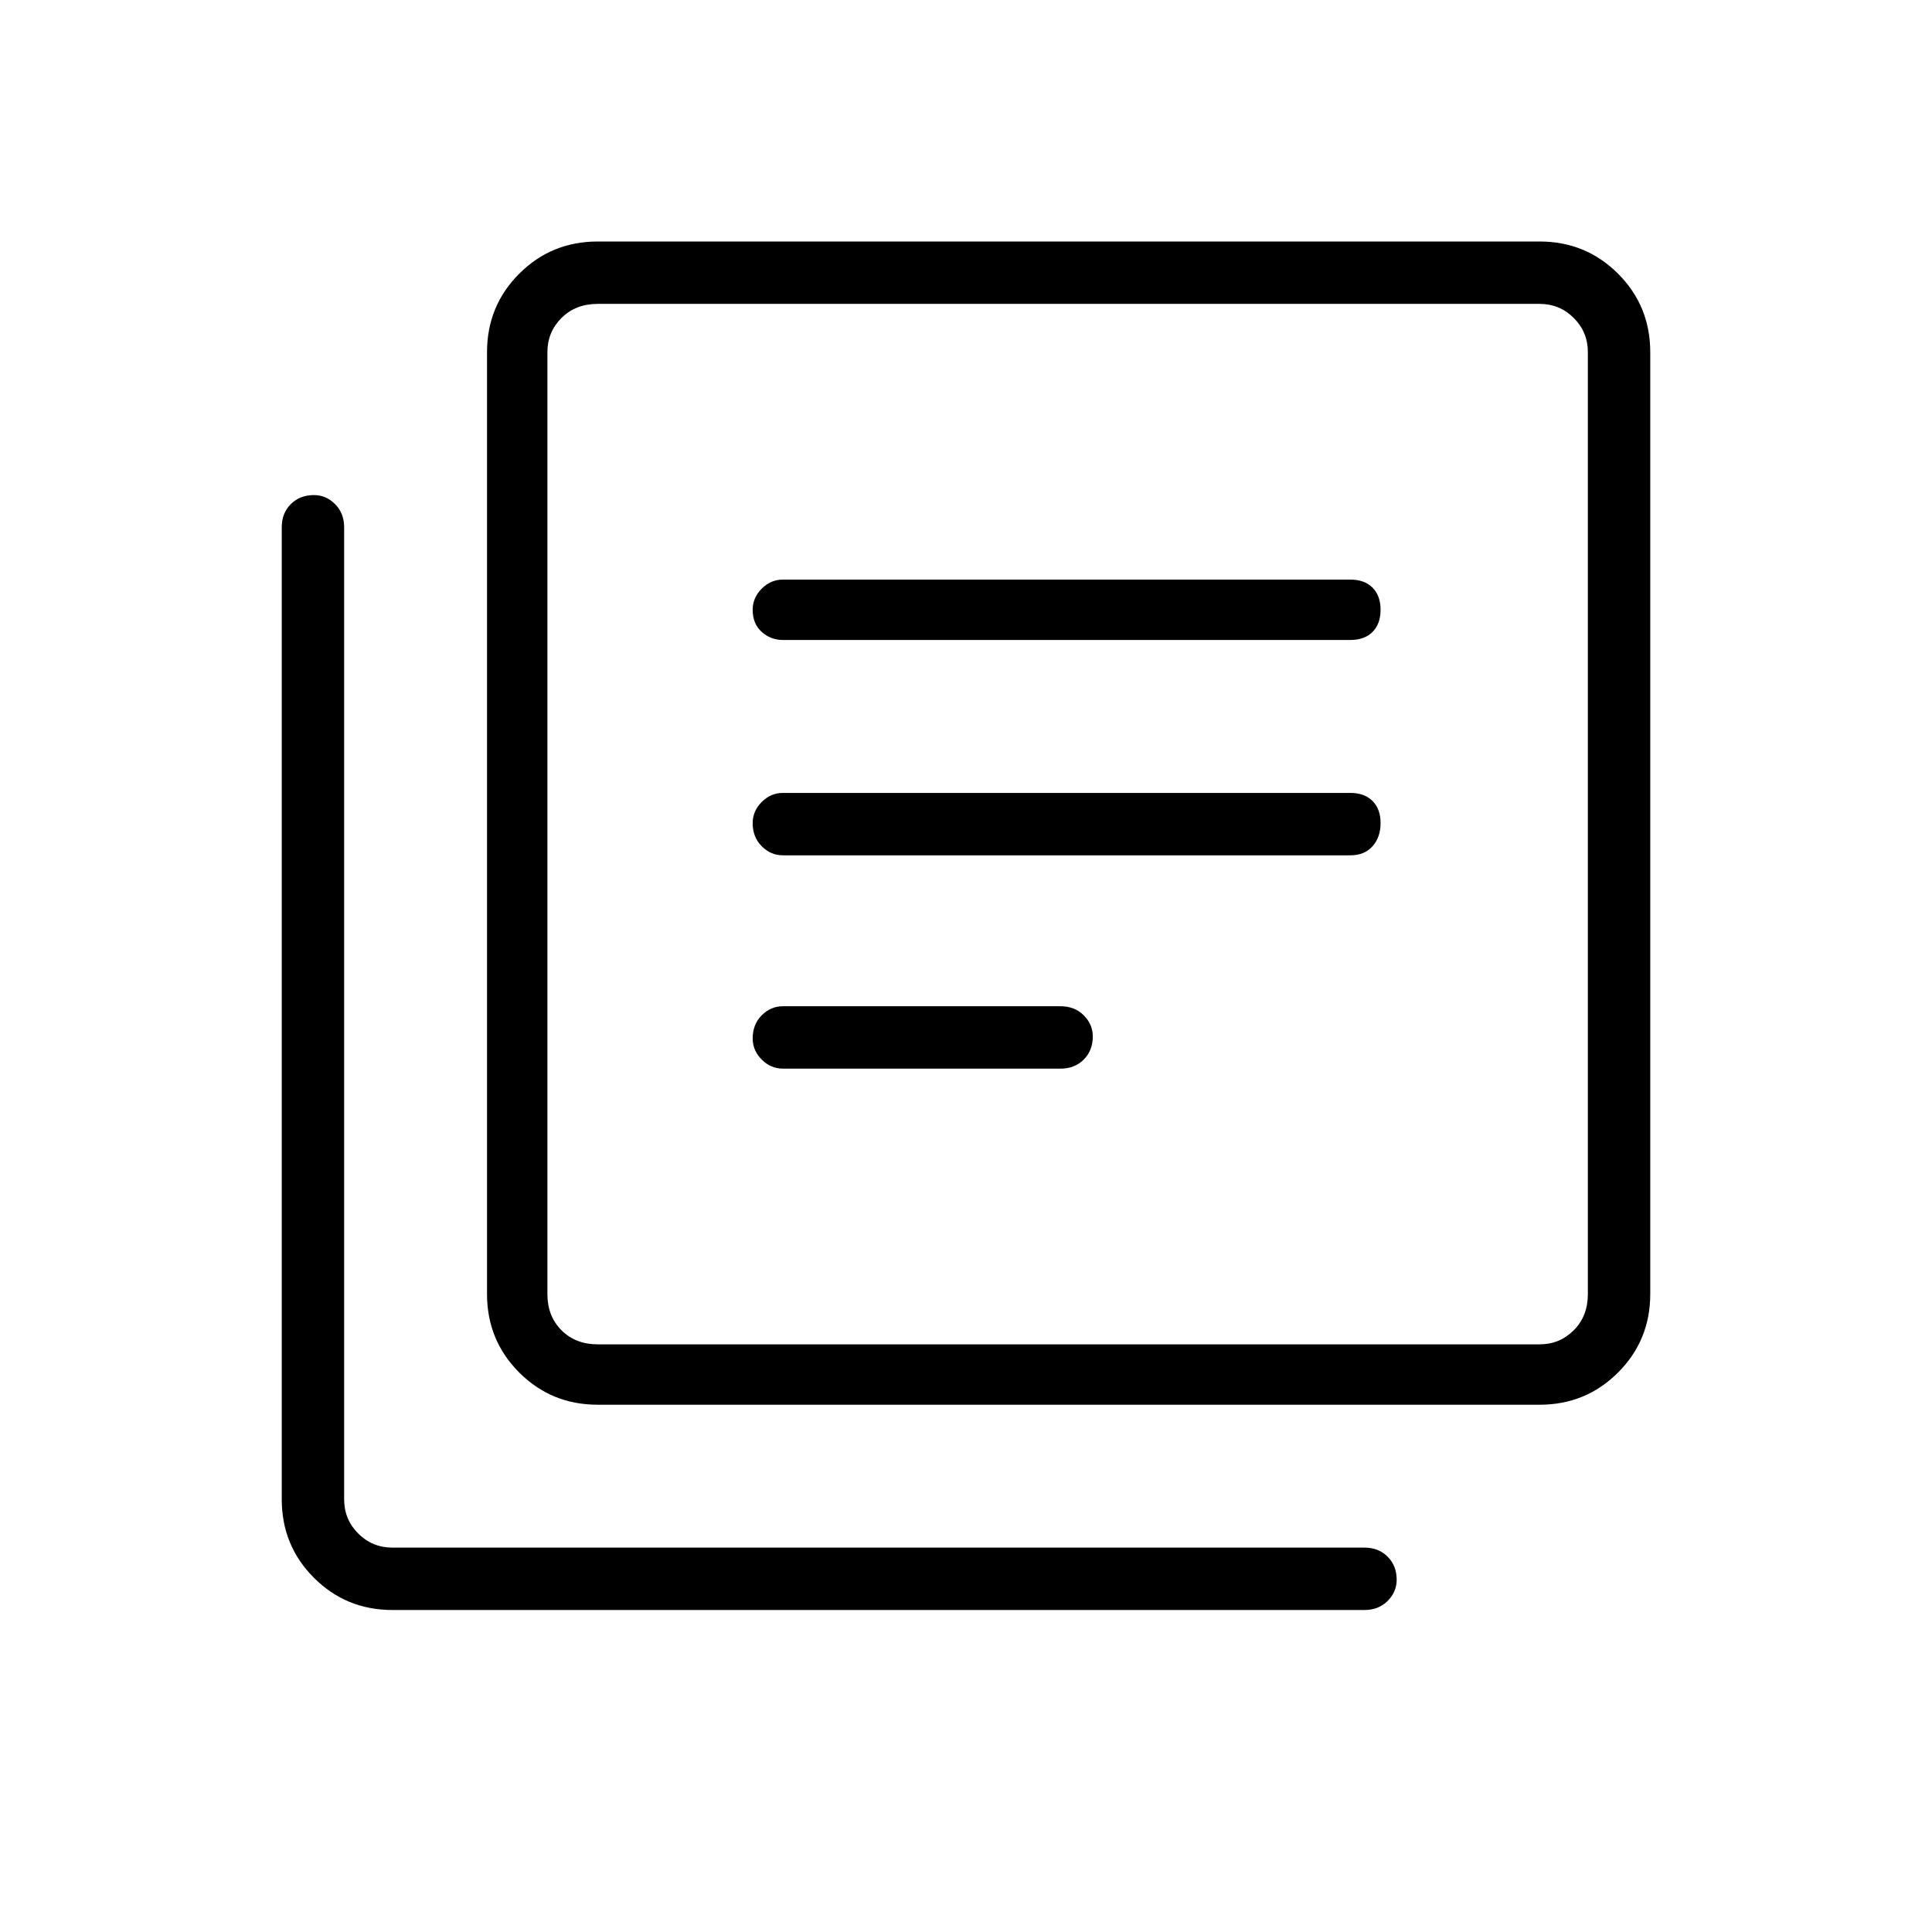 <svg xmlns="http://www.w3.org/2000/svg" height="48" width="48"><path d="M19.45 21.25h14.1q.35 0 .55-.225.2-.225.2-.575t-.2-.55q-.2-.2-.55-.2h-14.1q-.3 0-.525.225-.225.225-.225.525 0 .35.225.575.225.225.525.225Zm0 5.3h6.9q.35 0 .575-.225.225-.225.225-.575 0-.3-.225-.525Q26.7 25 26.35 25h-6.9q-.3 0-.525.225-.225.225-.225.575 0 .3.225.525.225.225.525.225Zm0-10.65h14.1q.35 0 .55-.2.2-.2.2-.55 0-.35-.2-.55-.2-.2-.55-.2h-14.1q-.3 0-.525.225-.225.225-.225.525 0 .35.225.55.225.2.525.2Zm-4.6 19q-1.15 0-1.95-.8t-.8-1.95V8.75q0-1.15.8-1.95t1.95-.8h23.4q1.15 0 1.95.8t.8 1.95v23.4q0 1.15-.8 1.95t-1.95.8Zm0-1.5h23.4q.5 0 .85-.35t.35-.9V8.75q0-.5-.35-.85t-.85-.35h-23.4q-.55 0-.9.35t-.35.85v23.4q0 .55.35.9t.9.35ZM9.75 40q-1.15 0-1.95-.8T7 37.25V13.1q0-.35.225-.575.225-.225.575-.225.3 0 .525.225.225.225.225.575v24.15q0 .5.35.85t.85.35H33.9q.35 0 .575.225.225.225.225.575 0 .3-.225.525Q34.25 40 33.9 40ZM13.6 7.55V33.4 7.55Z"/></svg>